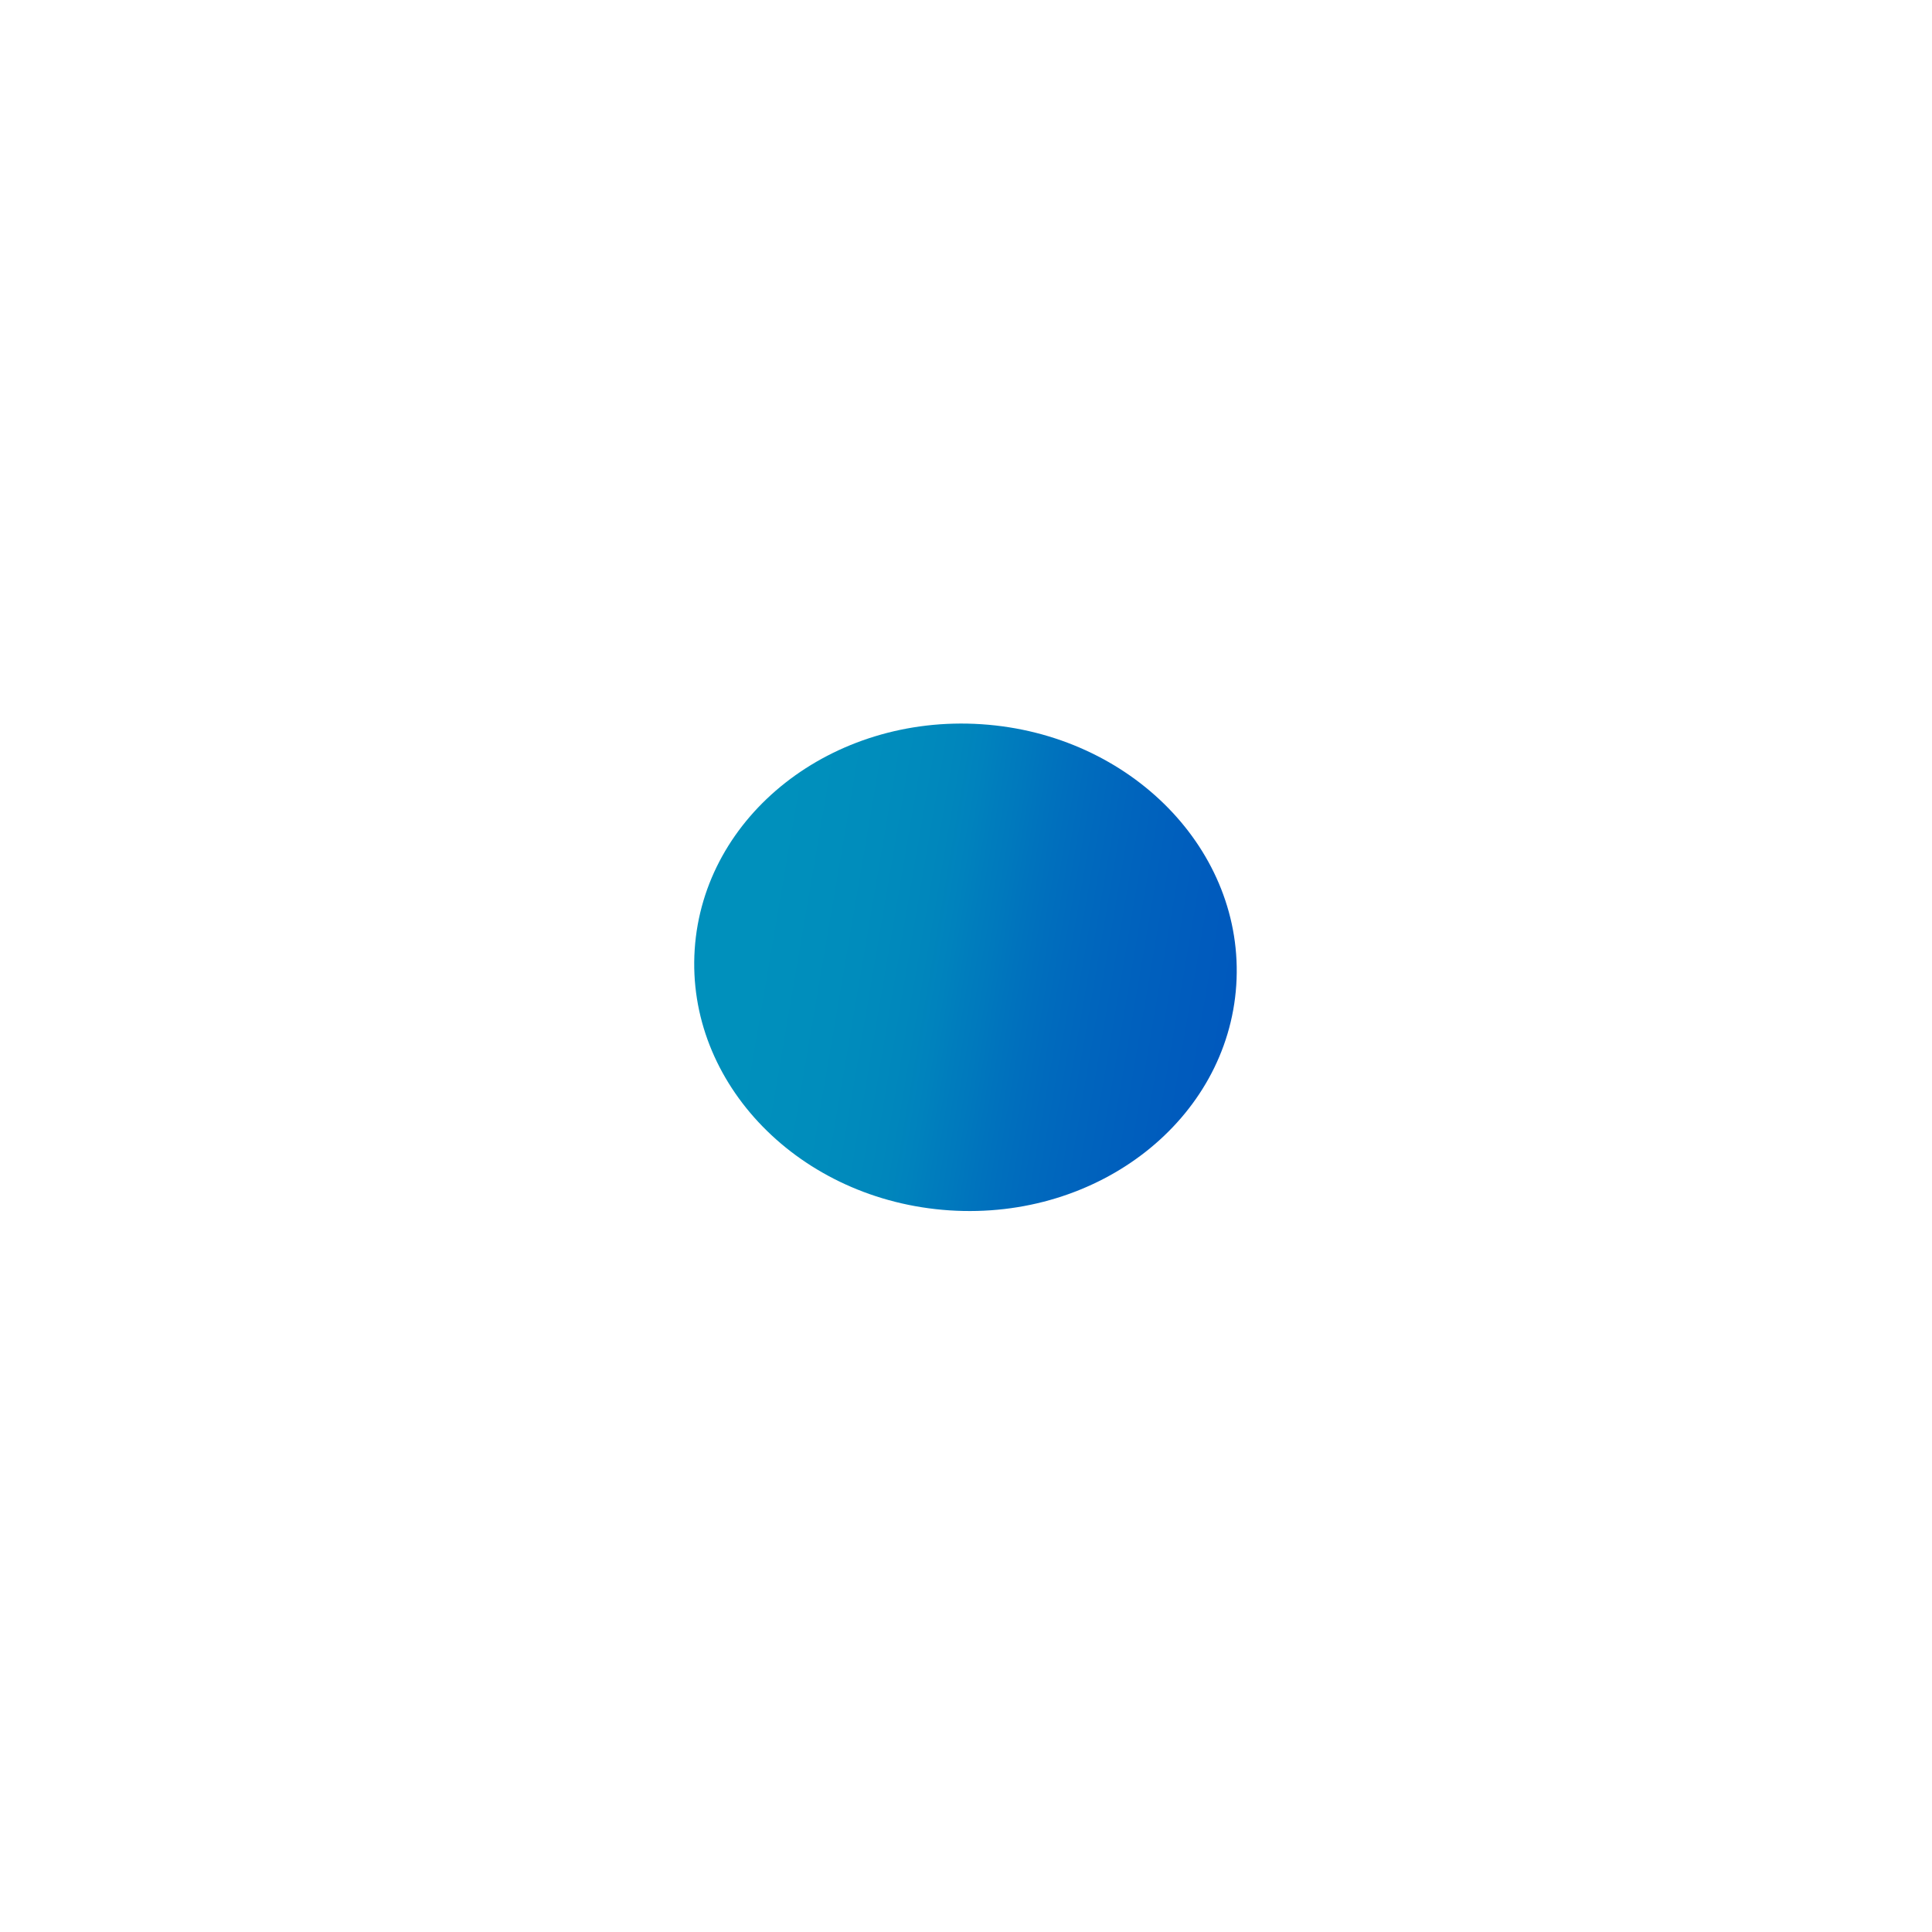 <svg width="560" height="560" viewBox="0 0 558 542" fill="none" xmlns="http://www.w3.org/2000/svg">
<g filter="url(#filter0_f_258_171)">
<ellipse cx="278.849" cy="271.374" rx="78.378" ry="70.356" transform="rotate(3.783 278.849 271.374)" fill="url(#paint0_linear_258_171)"/>
</g>
<defs>
<filter id="filter0_f_258_171" x="0.502" y="0.978" width="556.694" height="540.792" filterUnits="userSpaceOnUse" color-interpolation-filters="sRGB">
<feFlood flood-opacity="0" result="BackgroundImageFix"/>
<feBlend mode="normal" in="SourceGraphic" in2="BackgroundImageFix" result="shape"/>
<feGaussianBlur stdDeviation="100" result="effect1_foregroundBlur_258_171"/>
</filter>
<linearGradient id="paint0_linear_258_171" x1="200.471" y1="253.931" x2="366.255" y2="271.131" gradientUnits="userSpaceOnUse">
<stop stop-color="#0090BC"/>
<stop offset="0.118" stop-color="#0090BC"/>
<stop offset="0.214" stop-color="#008EBC"/>
<stop offset="0.291" stop-color="#008CBC"/>
<stop offset="0.353" stop-color="#0089BC"/>
<stop offset="0.404" stop-color="#0086BC"/>
<stop offset="0.446" stop-color="#0082BD"/>
<stop offset="0.482" stop-color="#007DBD"/>
<stop offset="0.518" stop-color="#0079BD"/>
<stop offset="0.554" stop-color="#0074BD"/>
<stop offset="0.596" stop-color="#006FBD"/>
<stop offset="0.647" stop-color="#006ABD"/>
<stop offset="0.709" stop-color="#0065BD"/>
<stop offset="0.786" stop-color="#0060BD"/>
<stop offset="0.882" stop-color="#005BBD"/>
<stop offset="1" stop-color="#0057BD"/>
</linearGradient>
</defs>
</svg>
